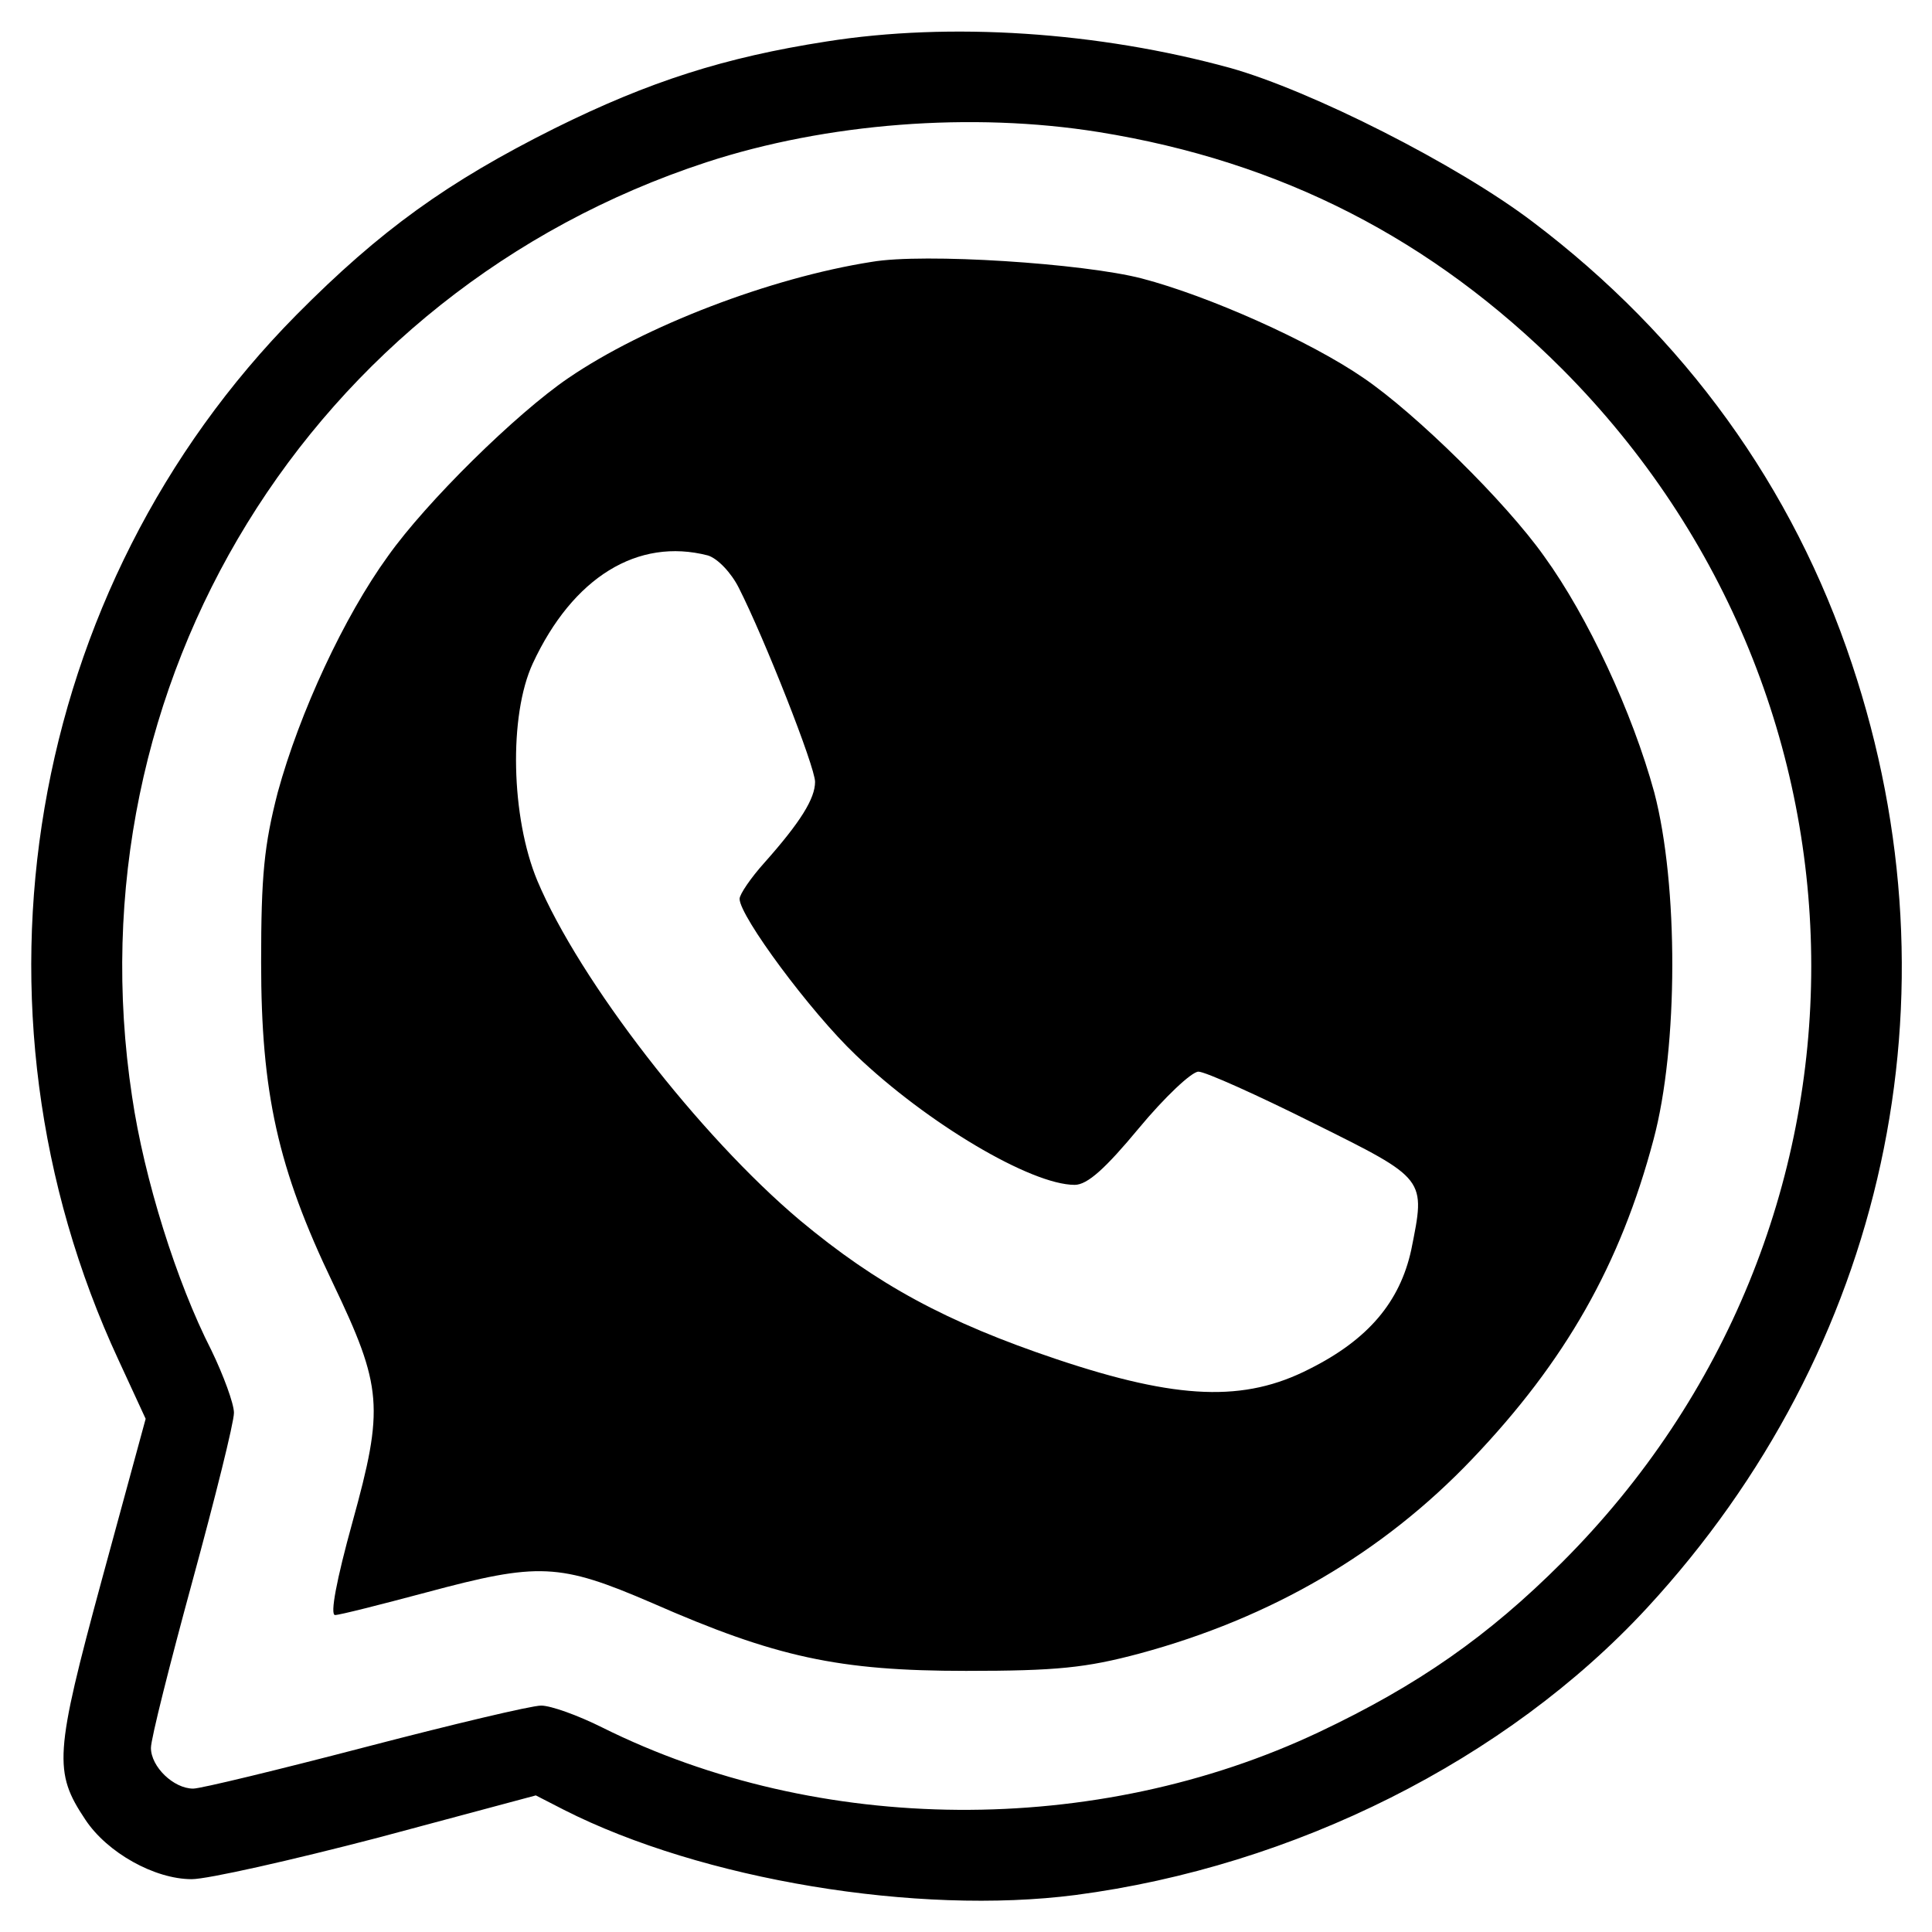 <svg xmlns="http://www.w3.org/2000/svg" width="256pt" height="256pt" viewBox="0 0 256 256" preserveAspectRatio="xMidYMid meet"><g transform="translate(0,256) scale(0.1,-0.1)" fill="#000000" stroke="none"><path d="M1095 2505 c-135 -21 -235 -53 -360 -115 -142 -71 -231 -135 -342 -247 -359 -363 -453 -918 -236 -1385 l36 -78 -58 -213 c-63 -232 -64 -255 -22 -318 29 -44 92 -79 141 -79 21 0 132 25 247 55 l209 56 37 -19 c183 -93 469 -140 678 -113 290 38 571 179 757 380 317 343 419 811 272 1251 -78 235 -222 434 -423 586 -100 76 -294 174 -401 204 -175 48 -371 61 -535 35z m361 -120 c242 -39 442 -142 614 -314 440 -442 440 -1141 0 -1581 -98 -98 -191 -163 -322 -225 -296 -140 -663 -137 -950 6 -32 16 -68 29 -81 29 -13 0 -118 -25 -233 -55 -115 -30 -218 -55 -228 -55 -26 0 -56 29 -56 54 0 12 25 111 55 221 30 110 55 210 55 223 0 12 -14 50 -30 83 -46 90 -89 227 -105 336 -83 547 236 1066 761 1238 159 52 352 67 520 40z"></path><path d="M1155 2213 c-134 -21 -301 -85 -402 -154 -69 -47 -188 -164 -239 -236 -58 -80 -117 -207 -146 -313 -18 -70 -22 -110 -22 -225 0 -173 22 -273 95 -425 66 -138 68 -165 26 -317 -21 -76 -30 -123 -23 -123 6 0 61 14 121 30 149 40 176 39 299 -14 164 -72 247 -90 416 -90 120 0 159 4 230 23 174 47 322 133 441 258 123 129 196 257 240 423 33 123 33 338 1 460 -29 106 -88 233 -146 313 -51 72 -170 189 -239 236 -71 49 -206 109 -294 132 -77 20 -289 34 -358 22z m-217 -389 c13 -4 31 -23 41 -43 34 -67 101 -237 101 -257 0 -22 -19 -53 -67 -107 -18 -20 -33 -42 -33 -48 0 -23 94 -150 154 -207 94 -90 232 -172 290 -172 17 0 41 22 85 75 34 41 70 75 79 75 9 0 78 -31 152 -68 151 -75 149 -73 130 -168 -15 -69 -57 -119 -135 -158 -86 -44 -174 -41 -335 13 -146 49 -238 99 -340 184 -133 112 -292 317 -348 450 -35 84 -38 219 -6 288 53 114 139 167 232 143z"></path></g></svg>